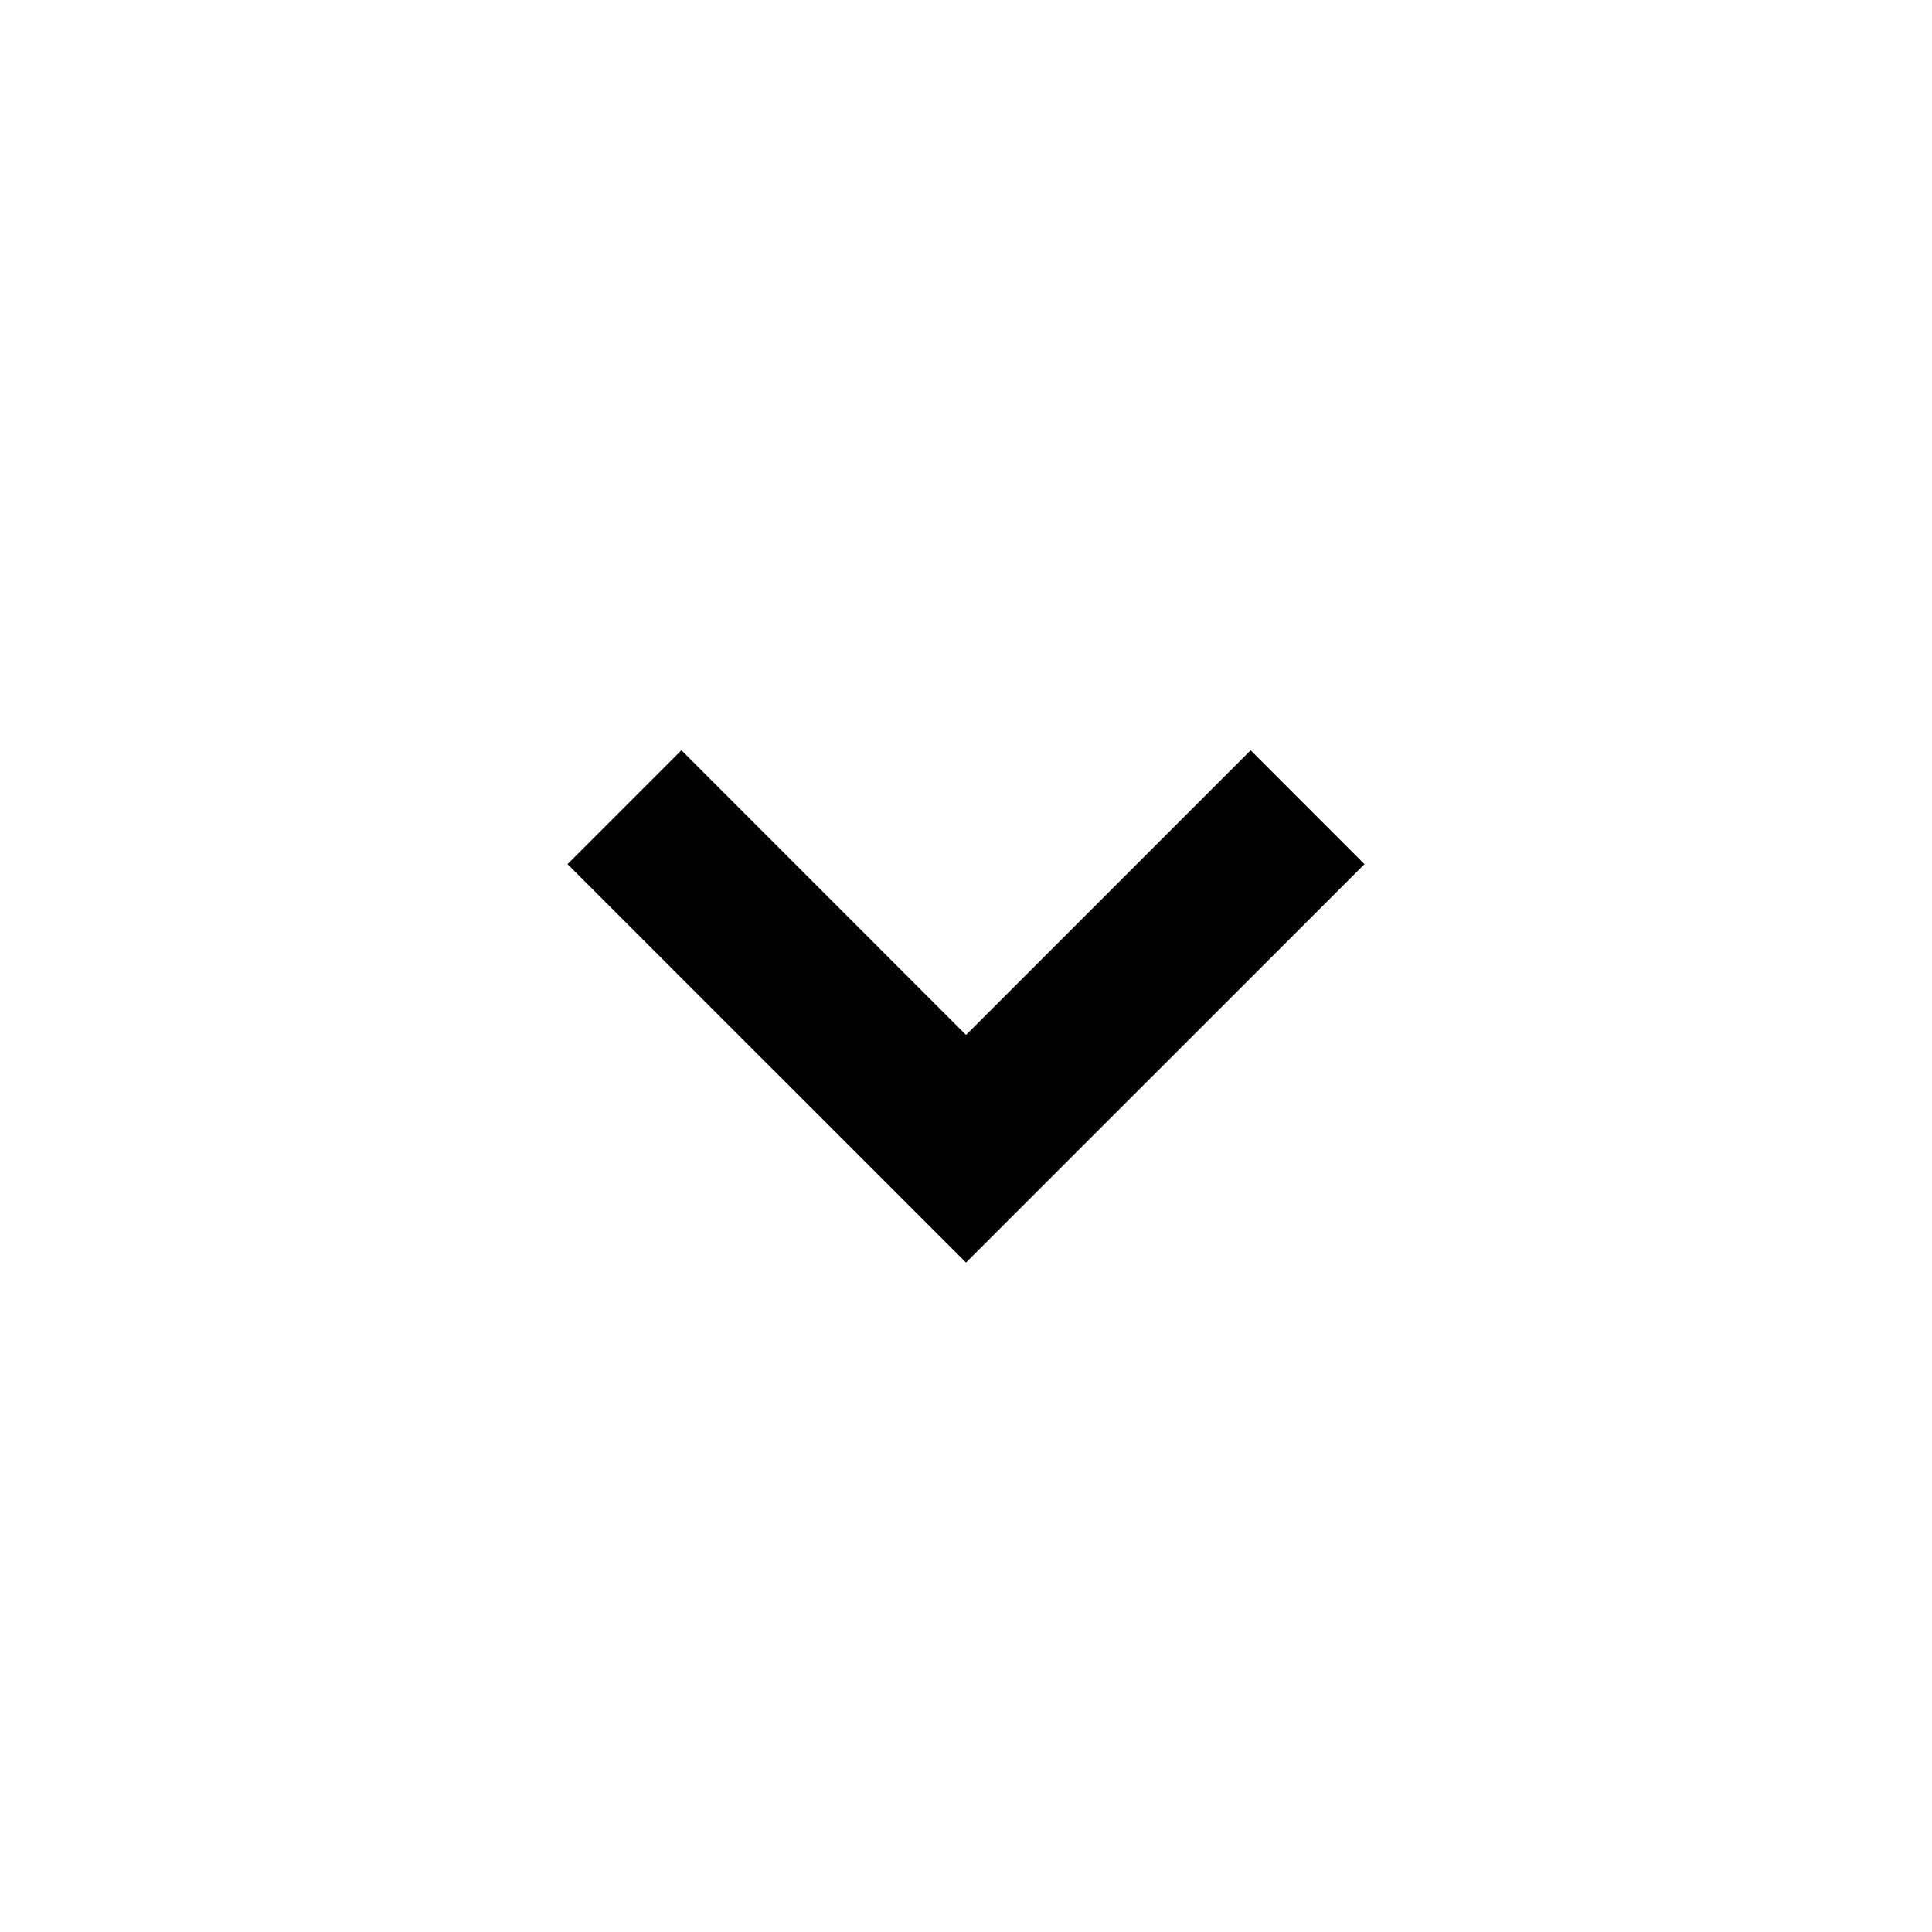 <svg width="24" height="24" viewBox="0 0 24 24" fill="none" xmlns="http://www.w3.org/2000/svg">
    <path d="M12 15.684L7.05 10.735L8.465 9.32L12 12.856L15.536 9.32L16.95 10.735L12 15.684Z"
        fill="black" />
</svg>